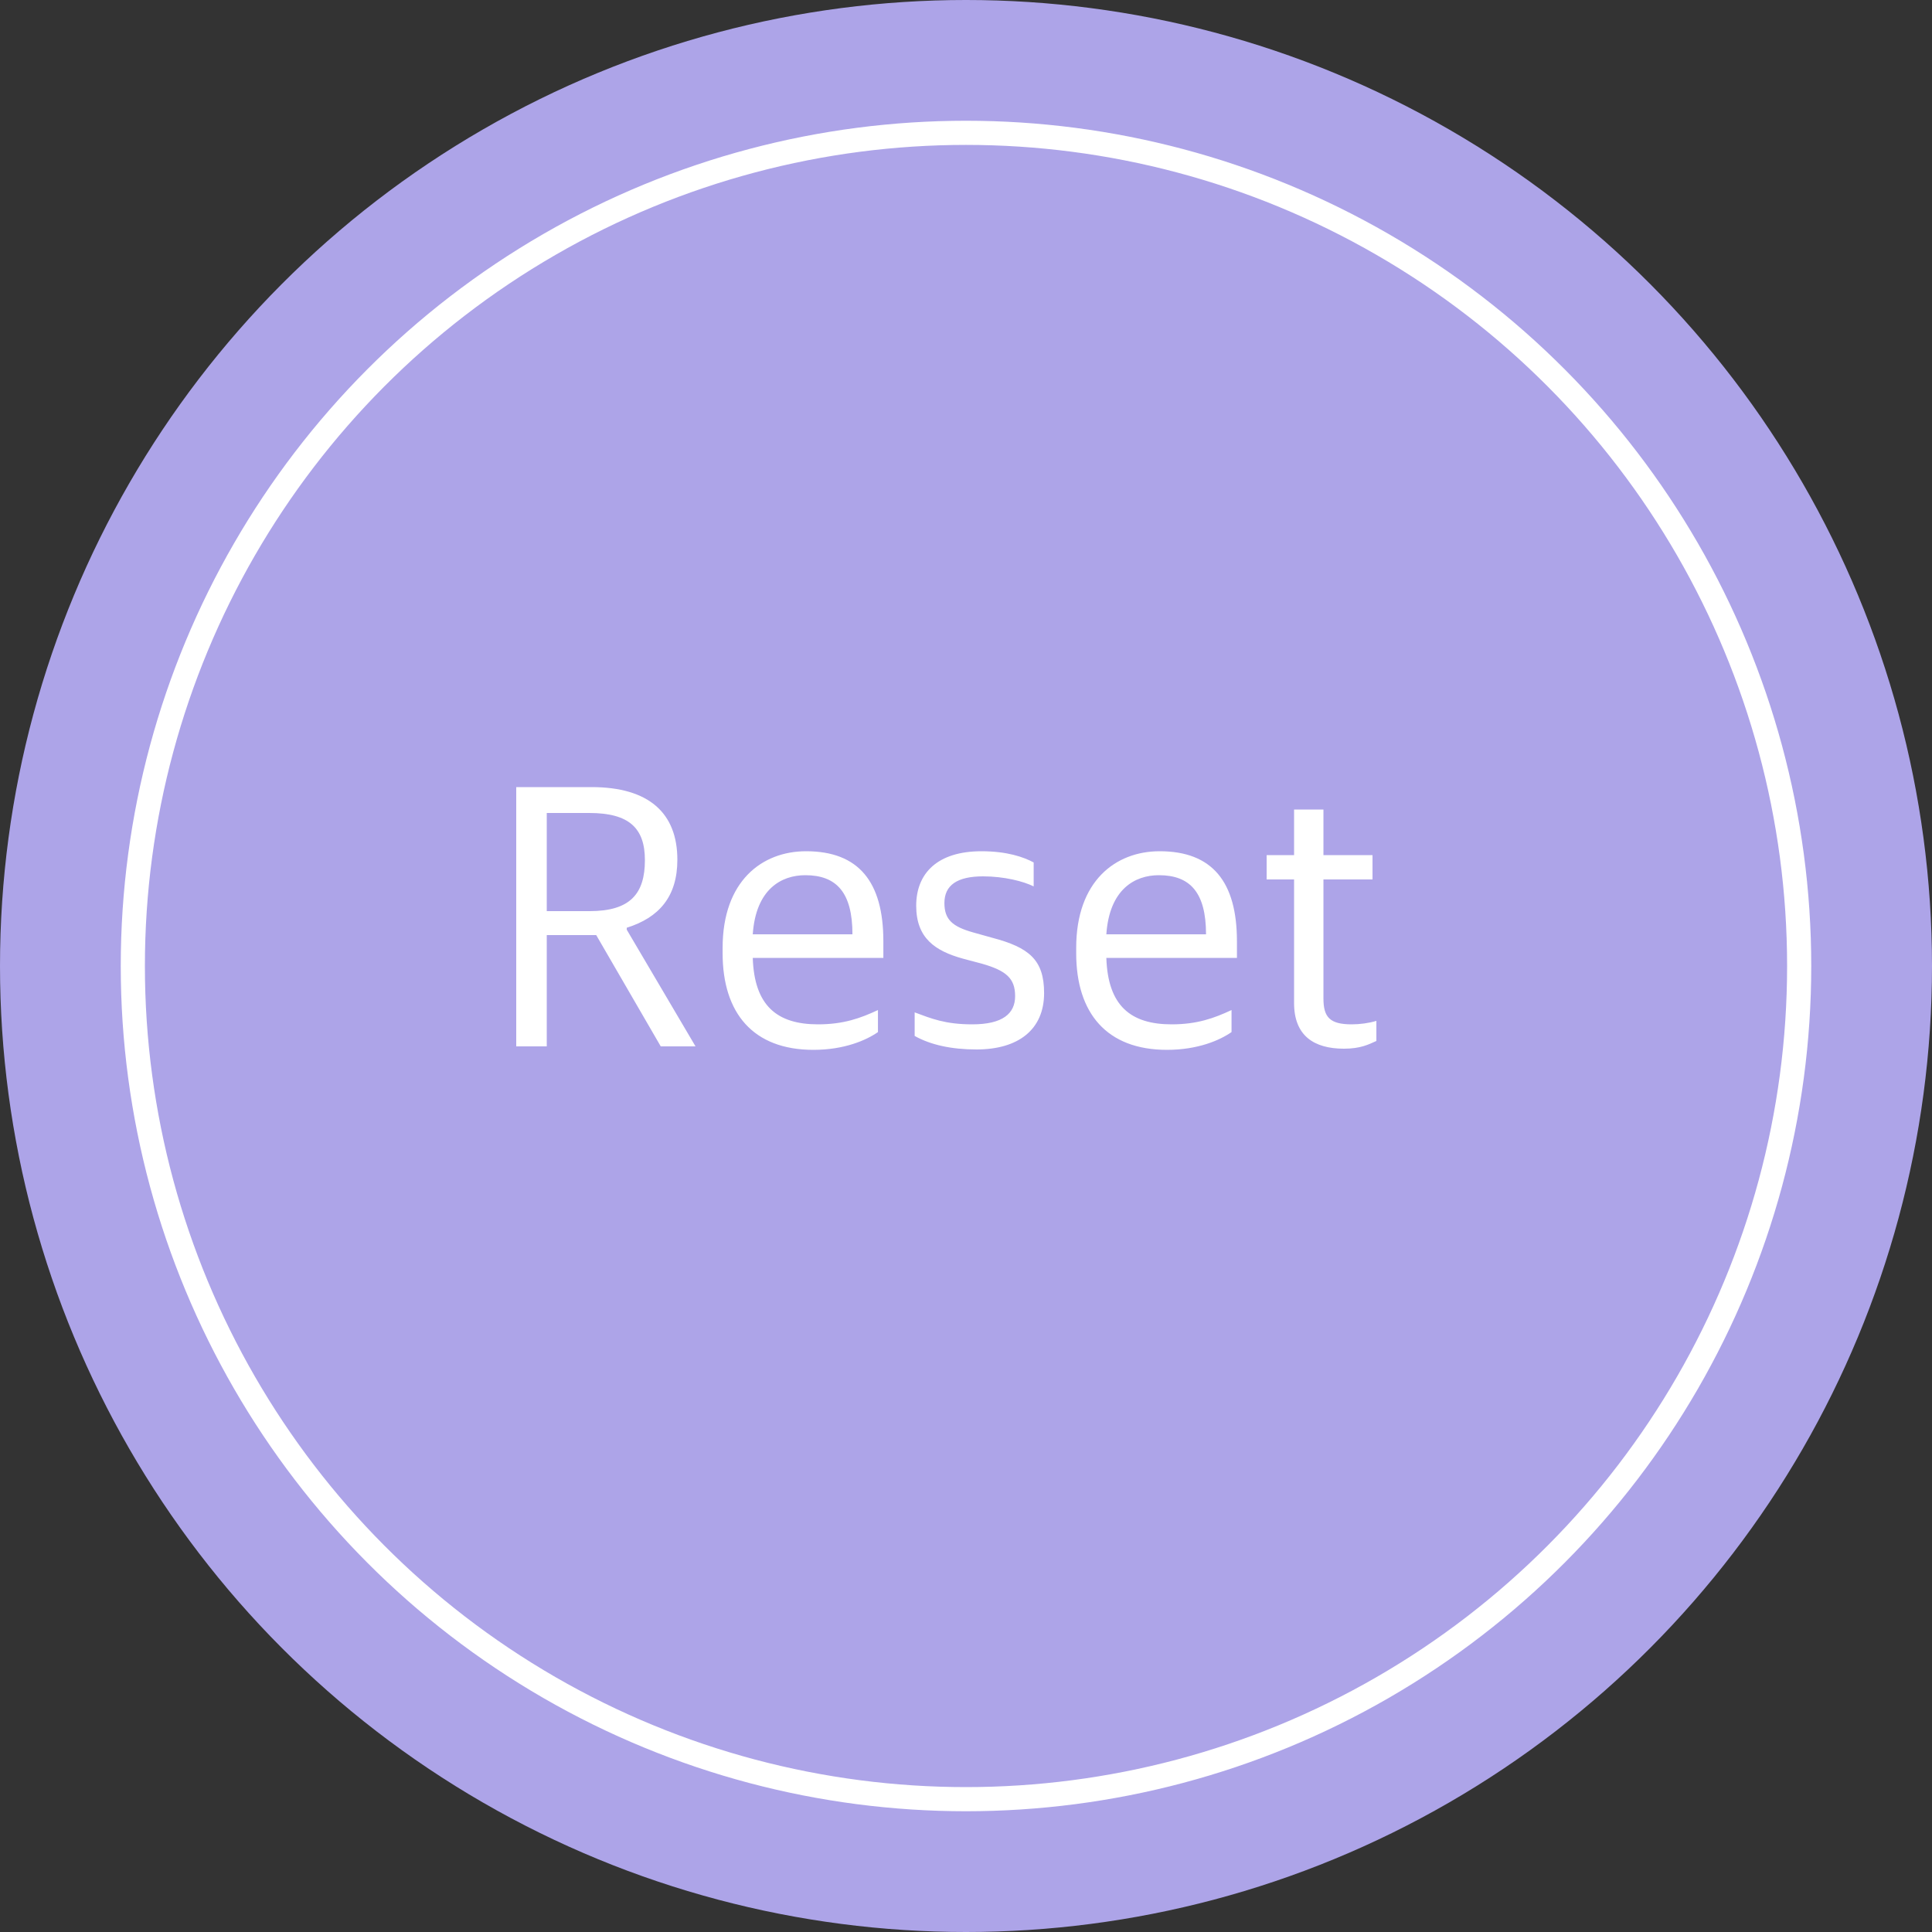<svg width="80" height="80" viewBox="0 0 80 80" fill="none" xmlns="http://www.w3.org/2000/svg">
<rect x="0" y="0" width="80" height="80" fill="#333333" stroke="none"/>
<circle cx="40" cy="40" r="40" fill="#ADA4E8"/>
<circle cx="40" cy="40" r="34.5" stroke="white"/>
<path d="M21.376 43.328V32.592H24.496C26.864 32.592 28.048 33.664 28.048 35.6C28.048 37.136 27.28 38 25.952 38.416V38.496L28.8 43.328H27.36L24.688 38.72H22.64V43.328H21.376ZM22.64 37.728H24.416C26.096 37.728 26.704 37.008 26.704 35.616C26.704 34.288 26.048 33.664 24.4 33.664H22.64V37.728ZM33.682 43.472C31.186 43.472 29.922 41.952 29.922 39.472V39.248C29.922 36.48 31.554 35.248 33.378 35.248C35.554 35.248 36.578 36.512 36.578 38.976V39.664H31.17C31.234 41.648 32.178 42.416 33.874 42.416C34.93 42.416 35.634 42.16 36.354 41.824V42.736C35.874 43.072 34.962 43.472 33.682 43.472ZM33.346 36.24C32.354 36.24 31.298 36.816 31.17 38.688H35.298C35.298 36.96 34.642 36.24 33.346 36.24ZM40.434 43.456C39.394 43.456 38.53 43.264 37.874 42.896V41.92C38.562 42.176 39.138 42.416 40.258 42.416C41.522 42.416 42.034 41.968 42.034 41.248C42.034 40.512 41.666 40.192 40.658 39.904L39.874 39.696C38.722 39.376 37.938 38.848 37.938 37.504C37.938 36.16 38.818 35.248 40.642 35.248C41.698 35.248 42.386 35.488 42.802 35.712V36.704C42.386 36.496 41.586 36.288 40.706 36.288C39.634 36.288 39.106 36.656 39.106 37.392C39.106 38.08 39.442 38.368 40.29 38.608L41.09 38.832C42.61 39.232 43.234 39.744 43.234 41.12C43.234 42.624 42.178 43.456 40.434 43.456ZM48.323 43.472C45.827 43.472 44.563 41.952 44.563 39.472V39.248C44.563 36.48 46.195 35.248 48.019 35.248C50.195 35.248 51.219 36.512 51.219 38.976V39.664H45.811C45.875 41.648 46.819 42.416 48.515 42.416C49.571 42.416 50.275 42.16 50.995 41.824V42.736C50.515 43.072 49.603 43.472 48.323 43.472ZM47.987 36.24C46.995 36.24 45.939 36.816 45.811 38.688H49.939C49.939 36.96 49.283 36.24 47.987 36.24ZM55.649 43.424C54.401 43.424 53.585 42.88 53.585 41.536V36.416H52.449V35.408H53.585V33.52H54.801V35.408H56.833V36.416H54.801V41.344C54.801 42.112 55.057 42.416 55.969 42.416C56.305 42.416 56.673 42.368 56.993 42.272V43.104C56.673 43.248 56.337 43.424 55.649 43.424Z" fill="white"/>
</svg>
